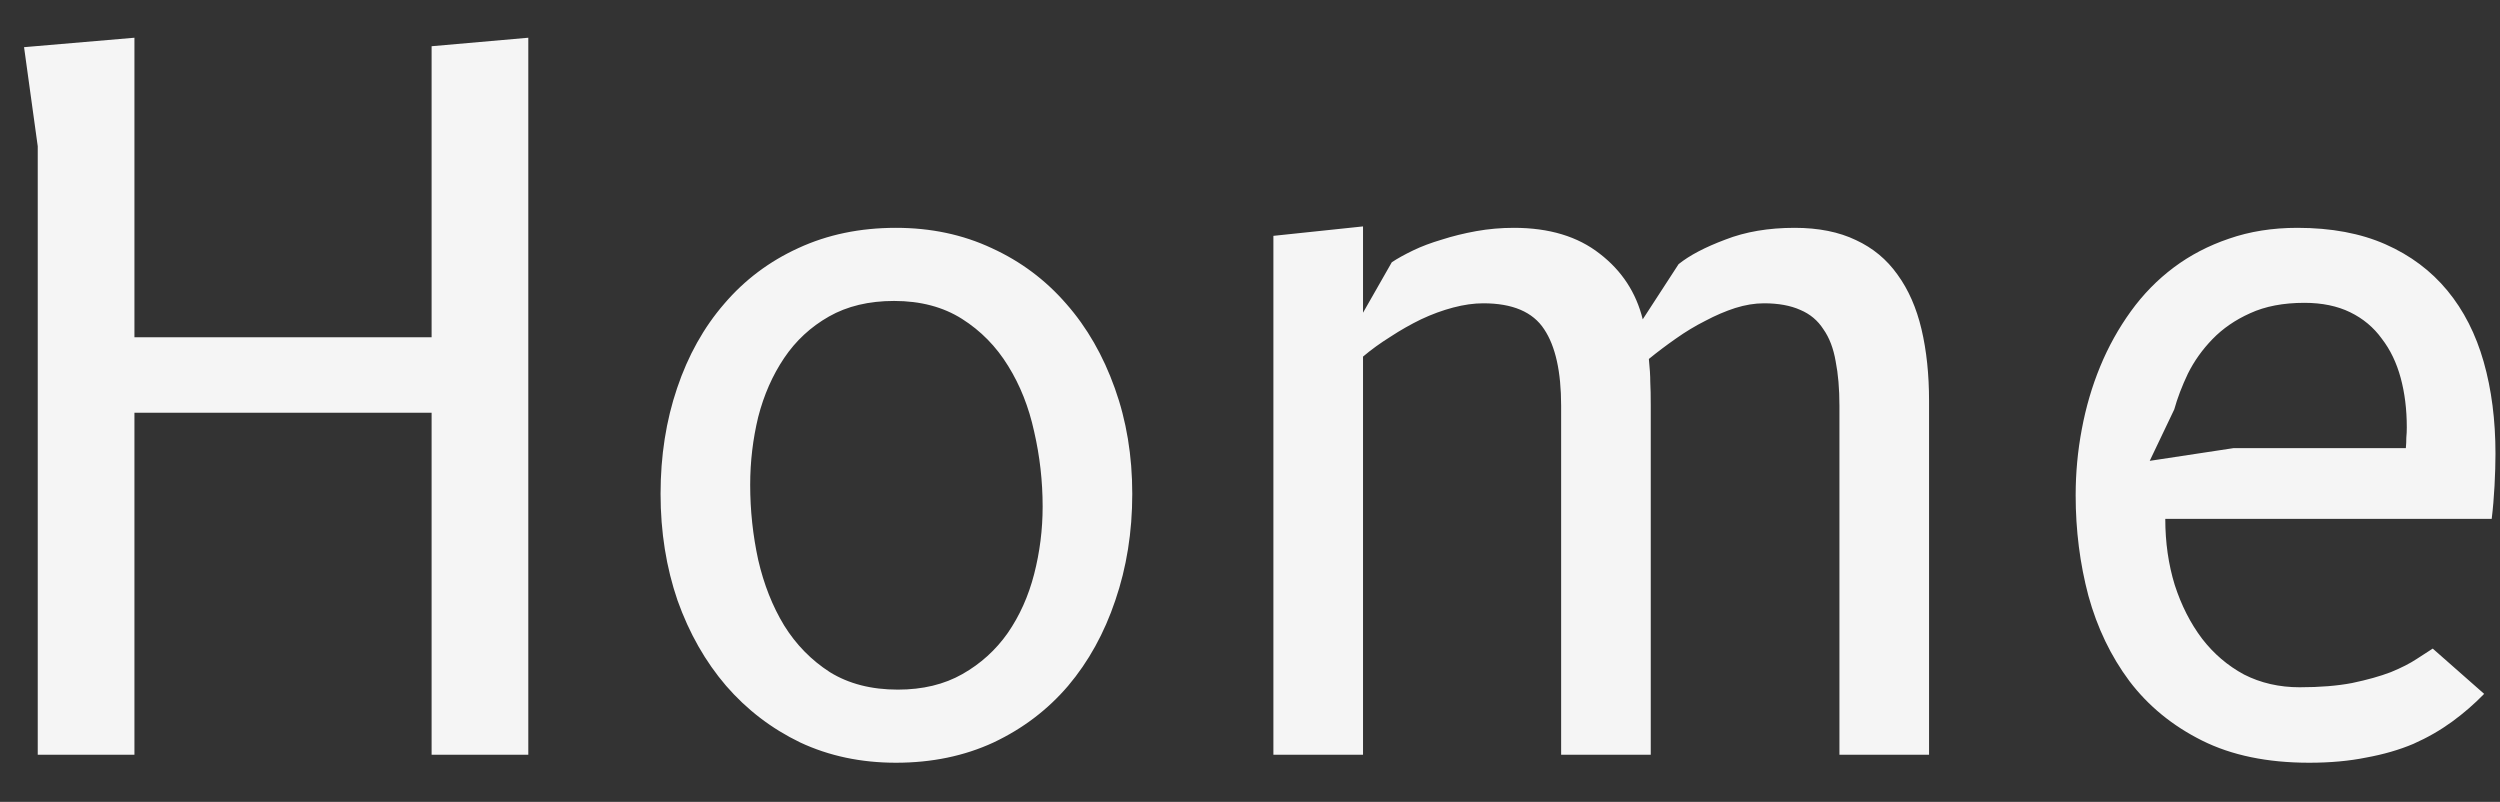 <svg width="53" height="17" viewBox="0 0 53 17" fill="none" xmlns="http://www.w3.org/2000/svg">
<rect x="0" y="0" width="53" height="17" fill="#333333" stroke="none"/>
<path d="M9.15 16V8.75H2.85V16H0.8V3.1L0.51 1L2.85 0.8V7.15H9.15V0.98L11.2 0.8V16H9.15ZM18.994 16.17C18.254 16.17 17.577 16.027 16.964 15.74C16.357 15.447 15.834 15.047 15.394 14.54C14.954 14.027 14.611 13.423 14.364 12.73C14.124 12.03 14.004 11.277 14.004 10.47C14.004 9.663 14.121 8.917 14.354 8.23C14.587 7.537 14.921 6.94 15.354 6.44C15.787 5.933 16.311 5.54 16.924 5.26C17.544 4.973 18.234 4.83 18.994 4.83C19.734 4.83 20.411 4.973 21.024 5.26C21.637 5.54 22.164 5.933 22.604 6.44C23.044 6.94 23.387 7.537 23.634 8.23C23.881 8.917 24.004 9.663 24.004 10.47C24.004 11.277 23.884 12.03 23.644 12.73C23.411 13.423 23.077 14.027 22.644 14.54C22.211 15.047 21.684 15.447 21.064 15.74C20.444 16.027 19.754 16.17 18.994 16.17ZM22.104 10.74C22.104 10.2 22.044 9.67 21.924 9.15C21.811 8.63 21.627 8.167 21.374 7.76C21.121 7.347 20.794 7.013 20.394 6.76C19.994 6.507 19.514 6.38 18.954 6.38C18.421 6.38 17.961 6.49 17.574 6.71C17.187 6.93 16.871 7.223 16.624 7.59C16.377 7.957 16.194 8.373 16.074 8.84C15.961 9.307 15.904 9.787 15.904 10.28C15.904 10.82 15.961 11.35 16.074 11.87C16.194 12.39 16.377 12.853 16.624 13.26C16.877 13.667 17.201 13.997 17.594 14.25C17.994 14.497 18.474 14.62 19.034 14.62C19.561 14.62 20.017 14.51 20.404 14.29C20.791 14.07 21.111 13.78 21.364 13.42C21.617 13.053 21.804 12.637 21.924 12.17C22.044 11.703 22.104 11.227 22.104 10.74ZM28.896 16H26.996V5L28.896 4.8V6.63L29.506 5.56C29.626 5.48 29.776 5.397 29.956 5.31C30.136 5.223 30.339 5.147 30.566 5.08C30.793 5.007 31.036 4.947 31.296 4.9C31.556 4.853 31.823 4.83 32.096 4.83C32.843 4.83 33.449 5.013 33.916 5.38C34.383 5.74 34.686 6.203 34.826 6.77L35.586 5.6C35.819 5.413 36.149 5.24 36.576 5.08C37.003 4.913 37.493 4.83 38.046 4.83C38.553 4.83 38.986 4.917 39.346 5.09C39.706 5.257 39.999 5.5 40.226 5.82C40.459 6.14 40.629 6.527 40.736 6.98C40.843 7.433 40.896 7.94 40.896 8.5V16H38.996V8.6C38.996 8.24 38.969 7.927 38.916 7.66C38.869 7.387 38.783 7.16 38.656 6.98C38.536 6.793 38.373 6.657 38.166 6.57C37.959 6.477 37.703 6.43 37.396 6.43C37.203 6.43 36.999 6.463 36.786 6.53C36.579 6.597 36.369 6.687 36.156 6.8C35.943 6.907 35.733 7.033 35.526 7.18C35.326 7.32 35.136 7.463 34.956 7.61C34.976 7.803 34.986 7.967 34.986 8.1C34.993 8.227 34.996 8.393 34.996 8.6V16H33.096V8.6C33.096 7.88 32.976 7.34 32.736 6.98C32.496 6.613 32.066 6.43 31.446 6.43C31.246 6.43 31.033 6.46 30.806 6.52C30.579 6.58 30.353 6.663 30.126 6.77C29.906 6.877 29.689 7 29.476 7.14C29.263 7.273 29.069 7.413 28.896 7.56V16ZM52.664 14.71C52.457 14.923 52.231 15.12 51.984 15.3C51.737 15.48 51.464 15.637 51.164 15.77C50.864 15.897 50.531 15.993 50.164 16.06C49.804 16.133 49.401 16.17 48.954 16.17C48.067 16.17 47.311 16.013 46.684 15.7C46.057 15.387 45.544 14.967 45.144 14.44C44.751 13.913 44.461 13.31 44.274 12.63C44.094 11.95 44.004 11.24 44.004 10.5C44.004 10.027 44.047 9.56 44.134 9.1C44.221 8.633 44.351 8.19 44.524 7.77C44.697 7.35 44.914 6.96 45.174 6.6C45.434 6.24 45.737 5.93 46.084 5.67C46.431 5.41 46.821 5.207 47.254 5.06C47.694 4.907 48.177 4.83 48.704 4.83C49.424 4.83 50.047 4.947 50.574 5.18C51.101 5.413 51.537 5.74 51.884 6.16C52.231 6.58 52.487 7.083 52.654 7.67C52.821 8.257 52.904 8.907 52.904 9.62C52.904 9.827 52.897 10.053 52.884 10.3C52.871 10.547 52.851 10.78 52.824 11H45.904C45.904 11.5 45.971 11.967 46.104 12.4C46.244 12.833 46.437 13.213 46.684 13.54C46.931 13.86 47.227 14.113 47.574 14.3C47.927 14.48 48.321 14.57 48.754 14.57C49.181 14.57 49.551 14.54 49.864 14.48C50.184 14.413 50.457 14.337 50.684 14.25C50.911 14.157 51.094 14.063 51.234 13.97C51.381 13.877 51.494 13.803 51.574 13.75L52.664 14.71ZM51.004 9.5C51.011 9.427 51.014 9.353 51.014 9.28C51.021 9.207 51.024 9.133 51.024 9.06C51.024 8.68 50.981 8.33 50.894 8.01C50.807 7.69 50.674 7.413 50.494 7.18C50.321 6.94 50.097 6.753 49.824 6.62C49.551 6.487 49.227 6.42 48.854 6.42C48.407 6.42 48.024 6.493 47.704 6.64C47.391 6.78 47.124 6.963 46.904 7.19C46.691 7.41 46.517 7.653 46.384 7.92C46.257 8.187 46.161 8.44 46.094 8.68L45.574 9.77L47.354 9.5H51.004Z" fill="#F5F5F5"/>
</svg>
